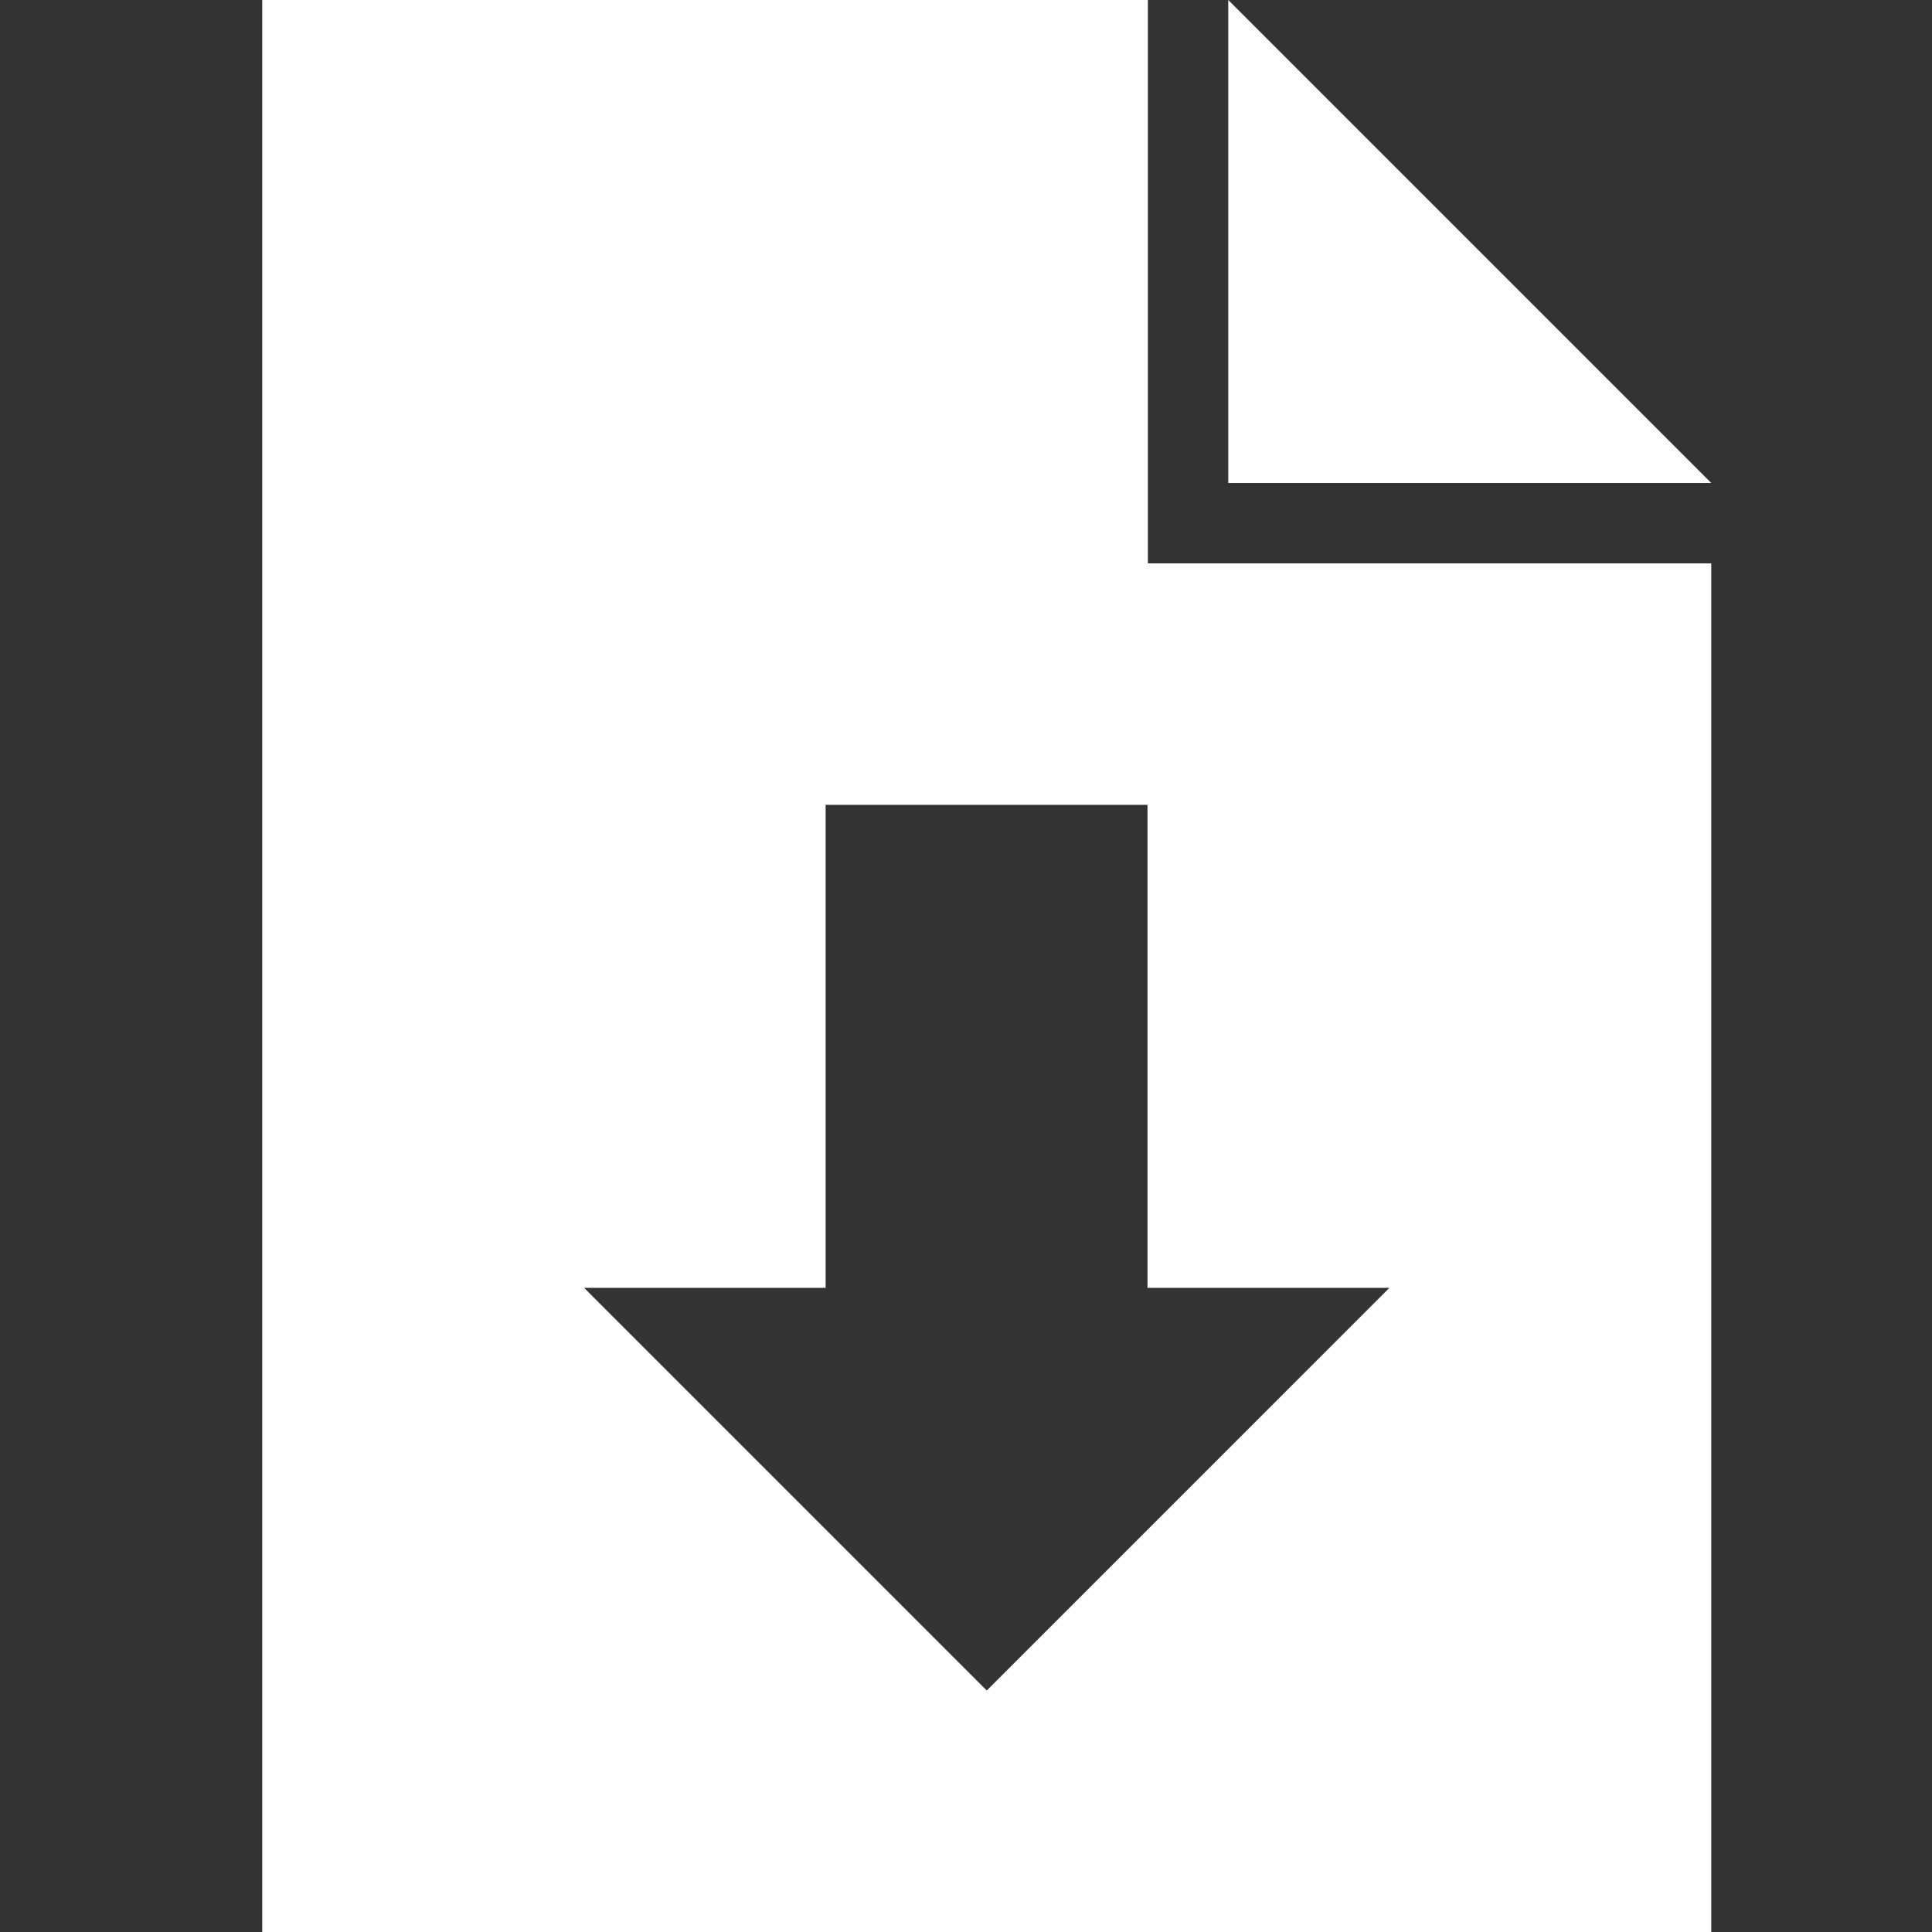 <svg width="102" height="102" viewBox="0 0 102 102" fill="none" xmlns="http://www.w3.org/2000/svg">
<rect x="0" y="0" width="102" height="102" fill="#333333" stroke="none"/>
<path d="M64.846 0V25.5H90.346L64.846 0ZM60.602 0H13.846V102H90.346V29.743H60.602V0ZM73.352 67.993L52.096 89.25L30.839 67.993H43.589V42.493H60.582V67.993H73.352Z" fill="white"/>
</svg>
